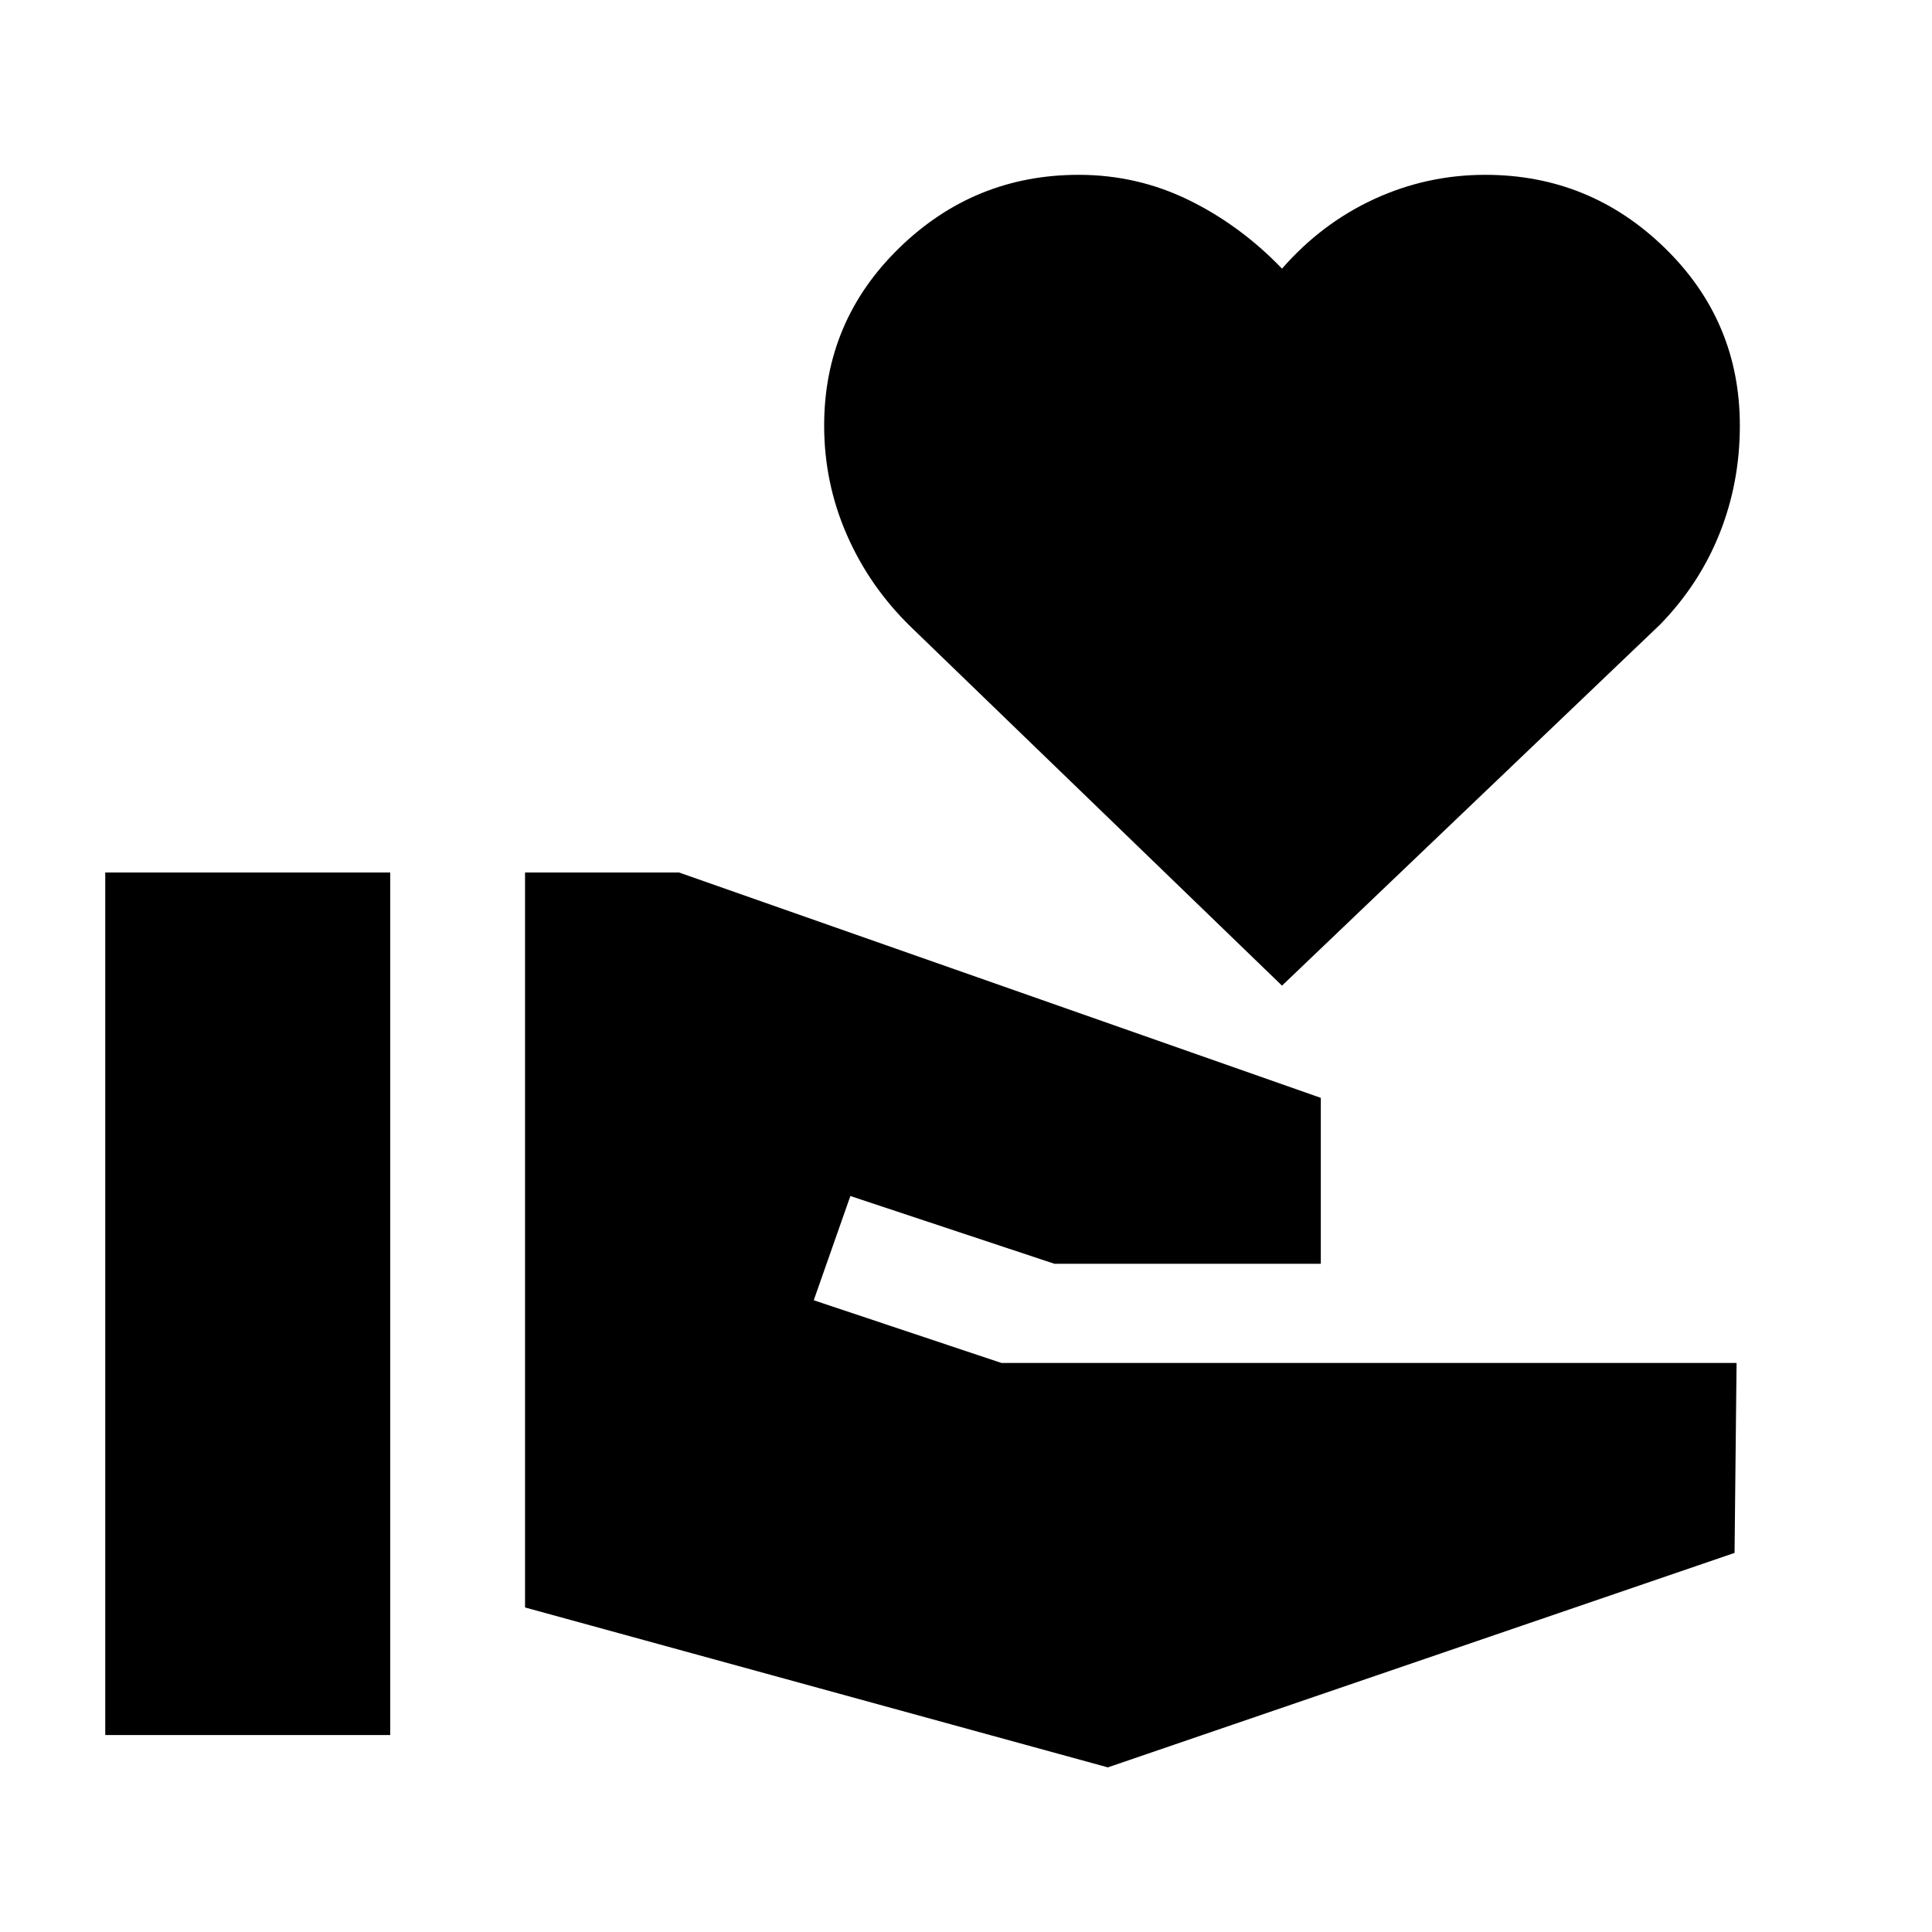 <svg xmlns="http://www.w3.org/2000/svg" height="20" viewBox="0 -960 960 960" width="20"><path d="M52.3-97.87h141.59v-428.59H52.3v428.59ZM550.48-81.8l311.41-106.57 1-94.39H497.57l-93.22-31.15 18.19-51.79 101.37 33.66H656.3v-82.44L337.41-526.46h-76.52v365.2L550.48-81.8Zm86.54-388.44L452.46-648.63q-20.48-19.98-31.71-45.71t-11.23-54.2q0-51.92 37.3-88.25 37.29-36.34 89.2-36.34 29.02 0 54.65 12.53t46.35 34.08q19.72-22.55 45.85-34.58 26.13-12.03 55.15-12.03 51.91 0 89.21 36.34 37.29 36.33 37.29 88.25 0 28.47-10.1 53.7-10.09 25.23-29.57 45.21L637.02-470.24Z"/></svg>